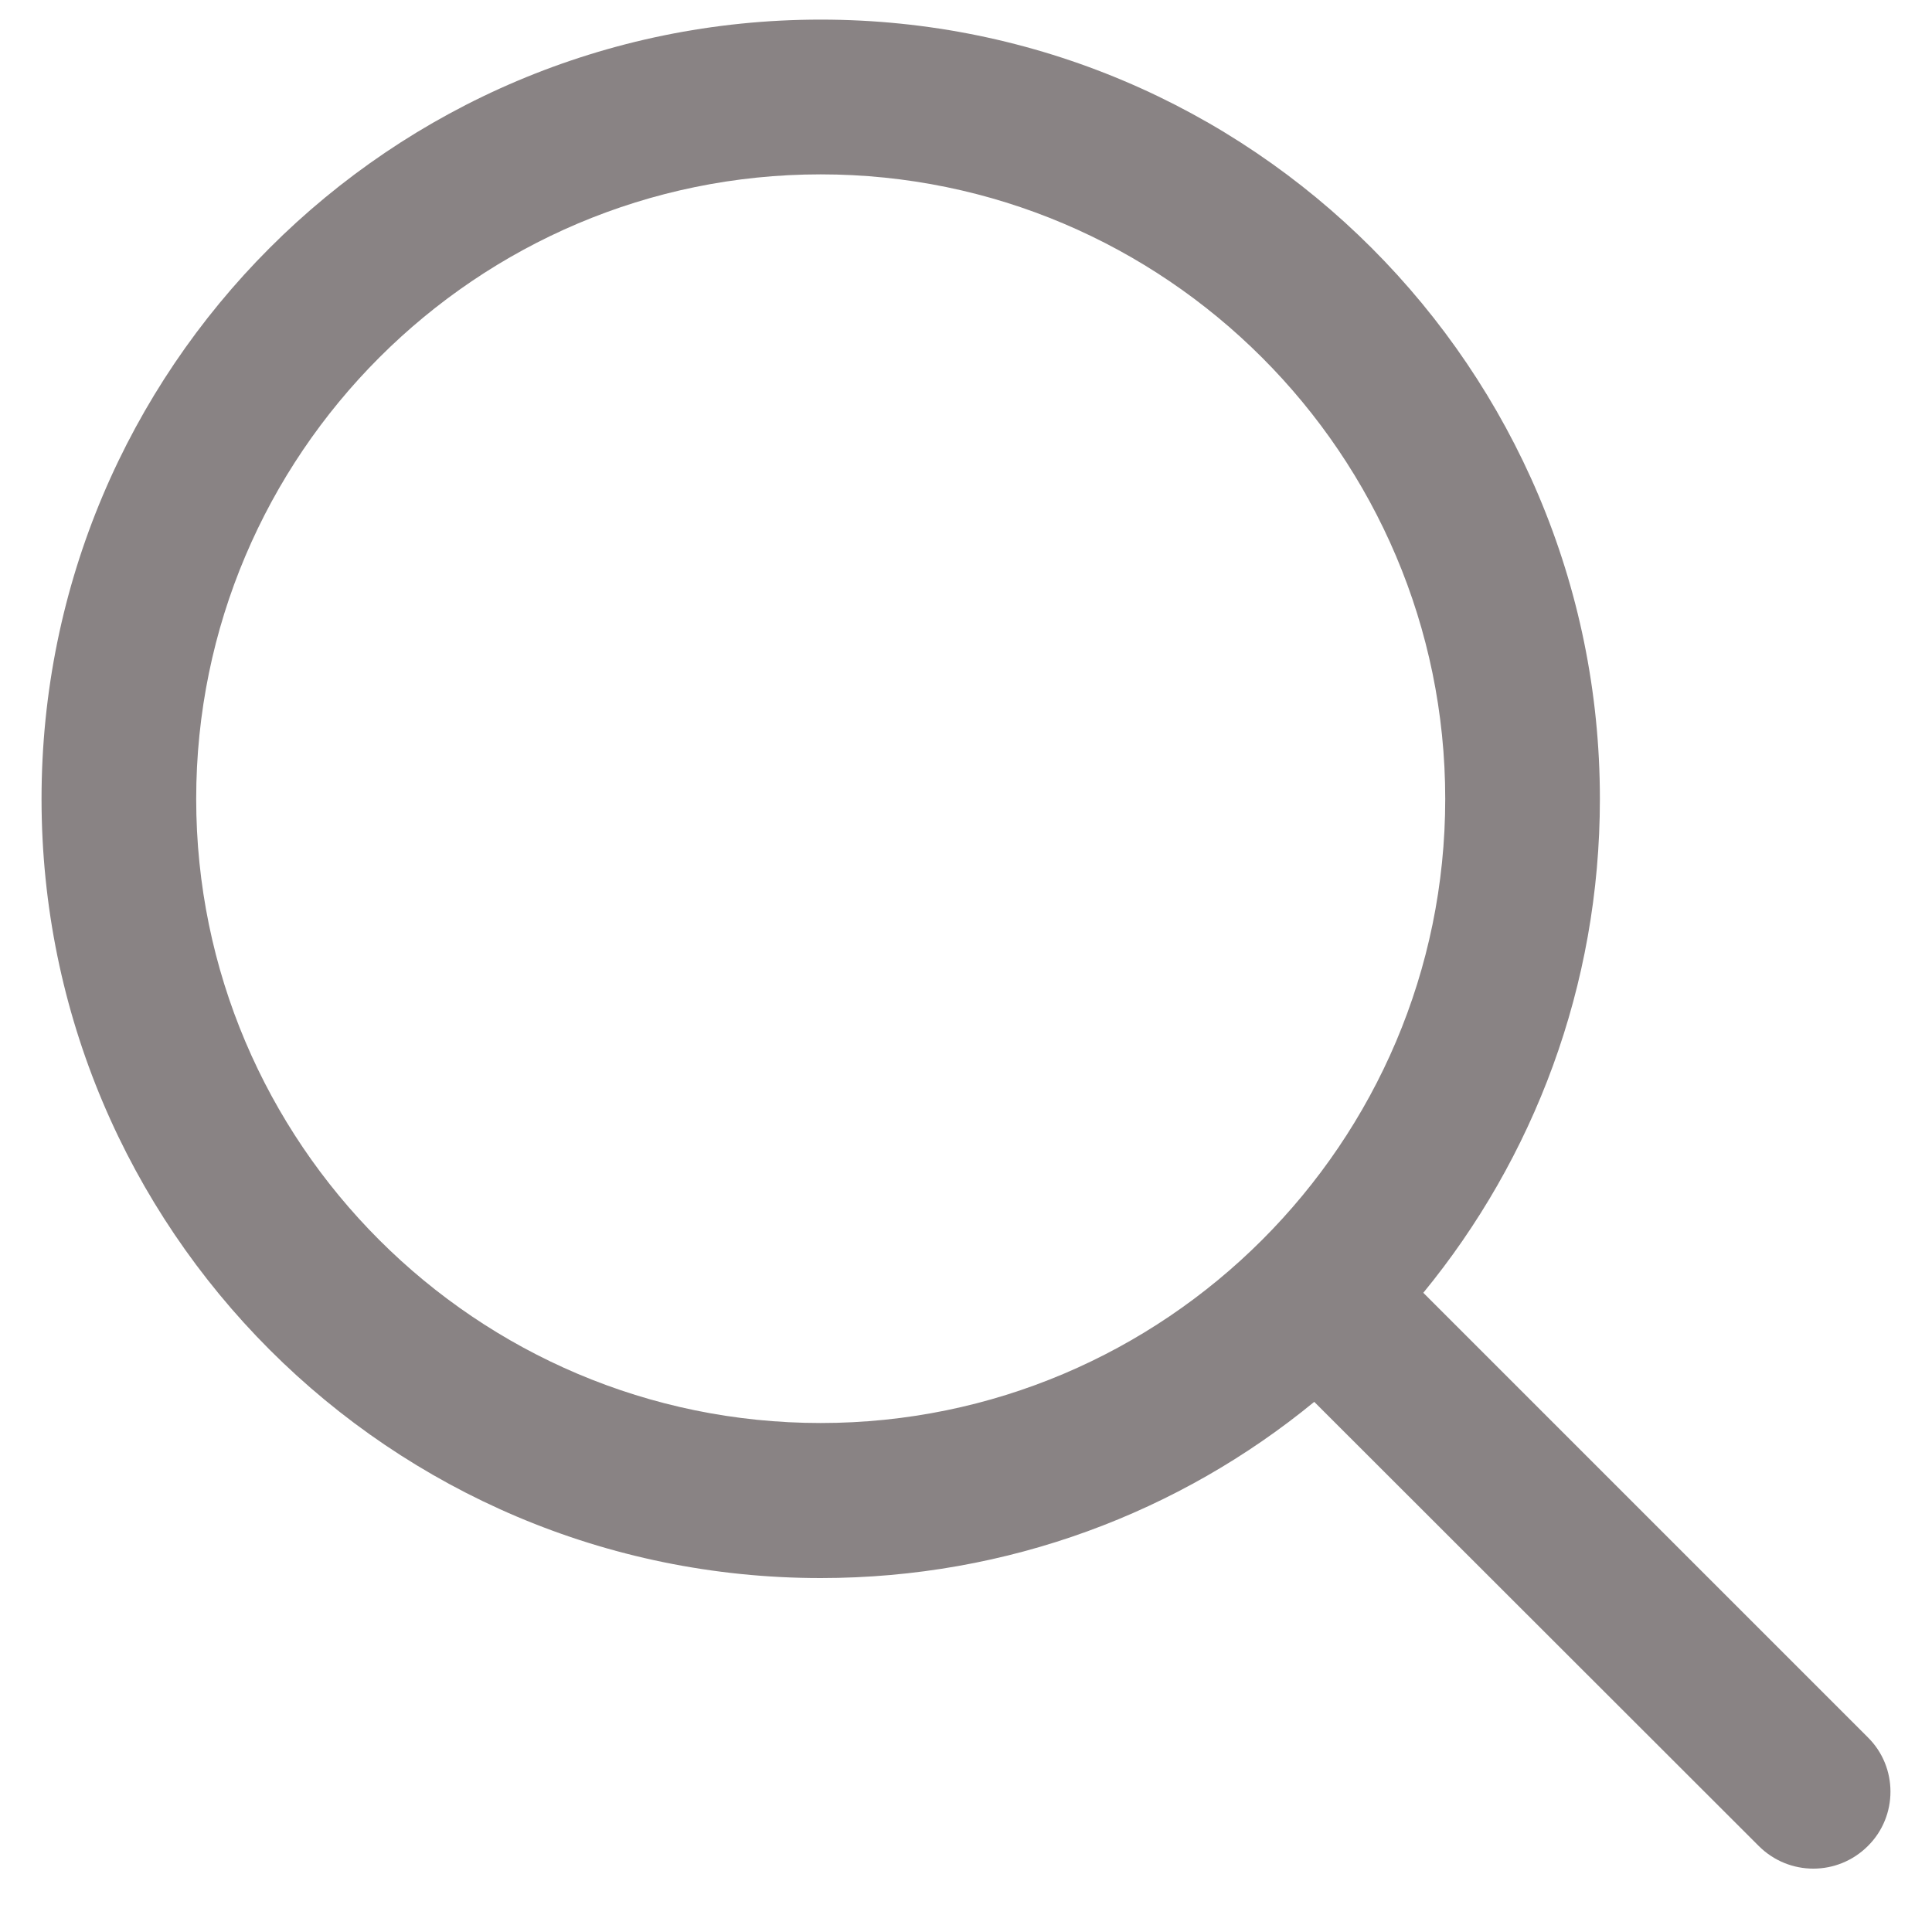 <svg width="20" height="20" viewBox="0 0 20 20" fill="none" xmlns="http://www.w3.org/2000/svg">
<path d="M19.336 17.985L14.734 13.383C15.875 11.992 16.562 10.211 16.562 8.27C16.562 3.817 12.949 0.203 8.496 0.203C4.039 0.203 0.43 3.817 0.43 8.27C0.43 12.723 4.039 16.336 8.496 16.336C10.438 16.336 12.215 15.653 13.605 14.512L18.207 19.11C18.52 19.422 19.023 19.422 19.336 19.11C19.648 18.801 19.648 18.293 19.336 17.985ZM8.496 14.731C4.93 14.731 2.031 11.832 2.031 8.27C2.031 4.707 4.93 1.805 8.496 1.805C12.059 1.805 14.961 4.707 14.961 8.27C14.961 11.832 12.059 14.731 8.496 14.731Z" fill="#898384"/>
</svg>

